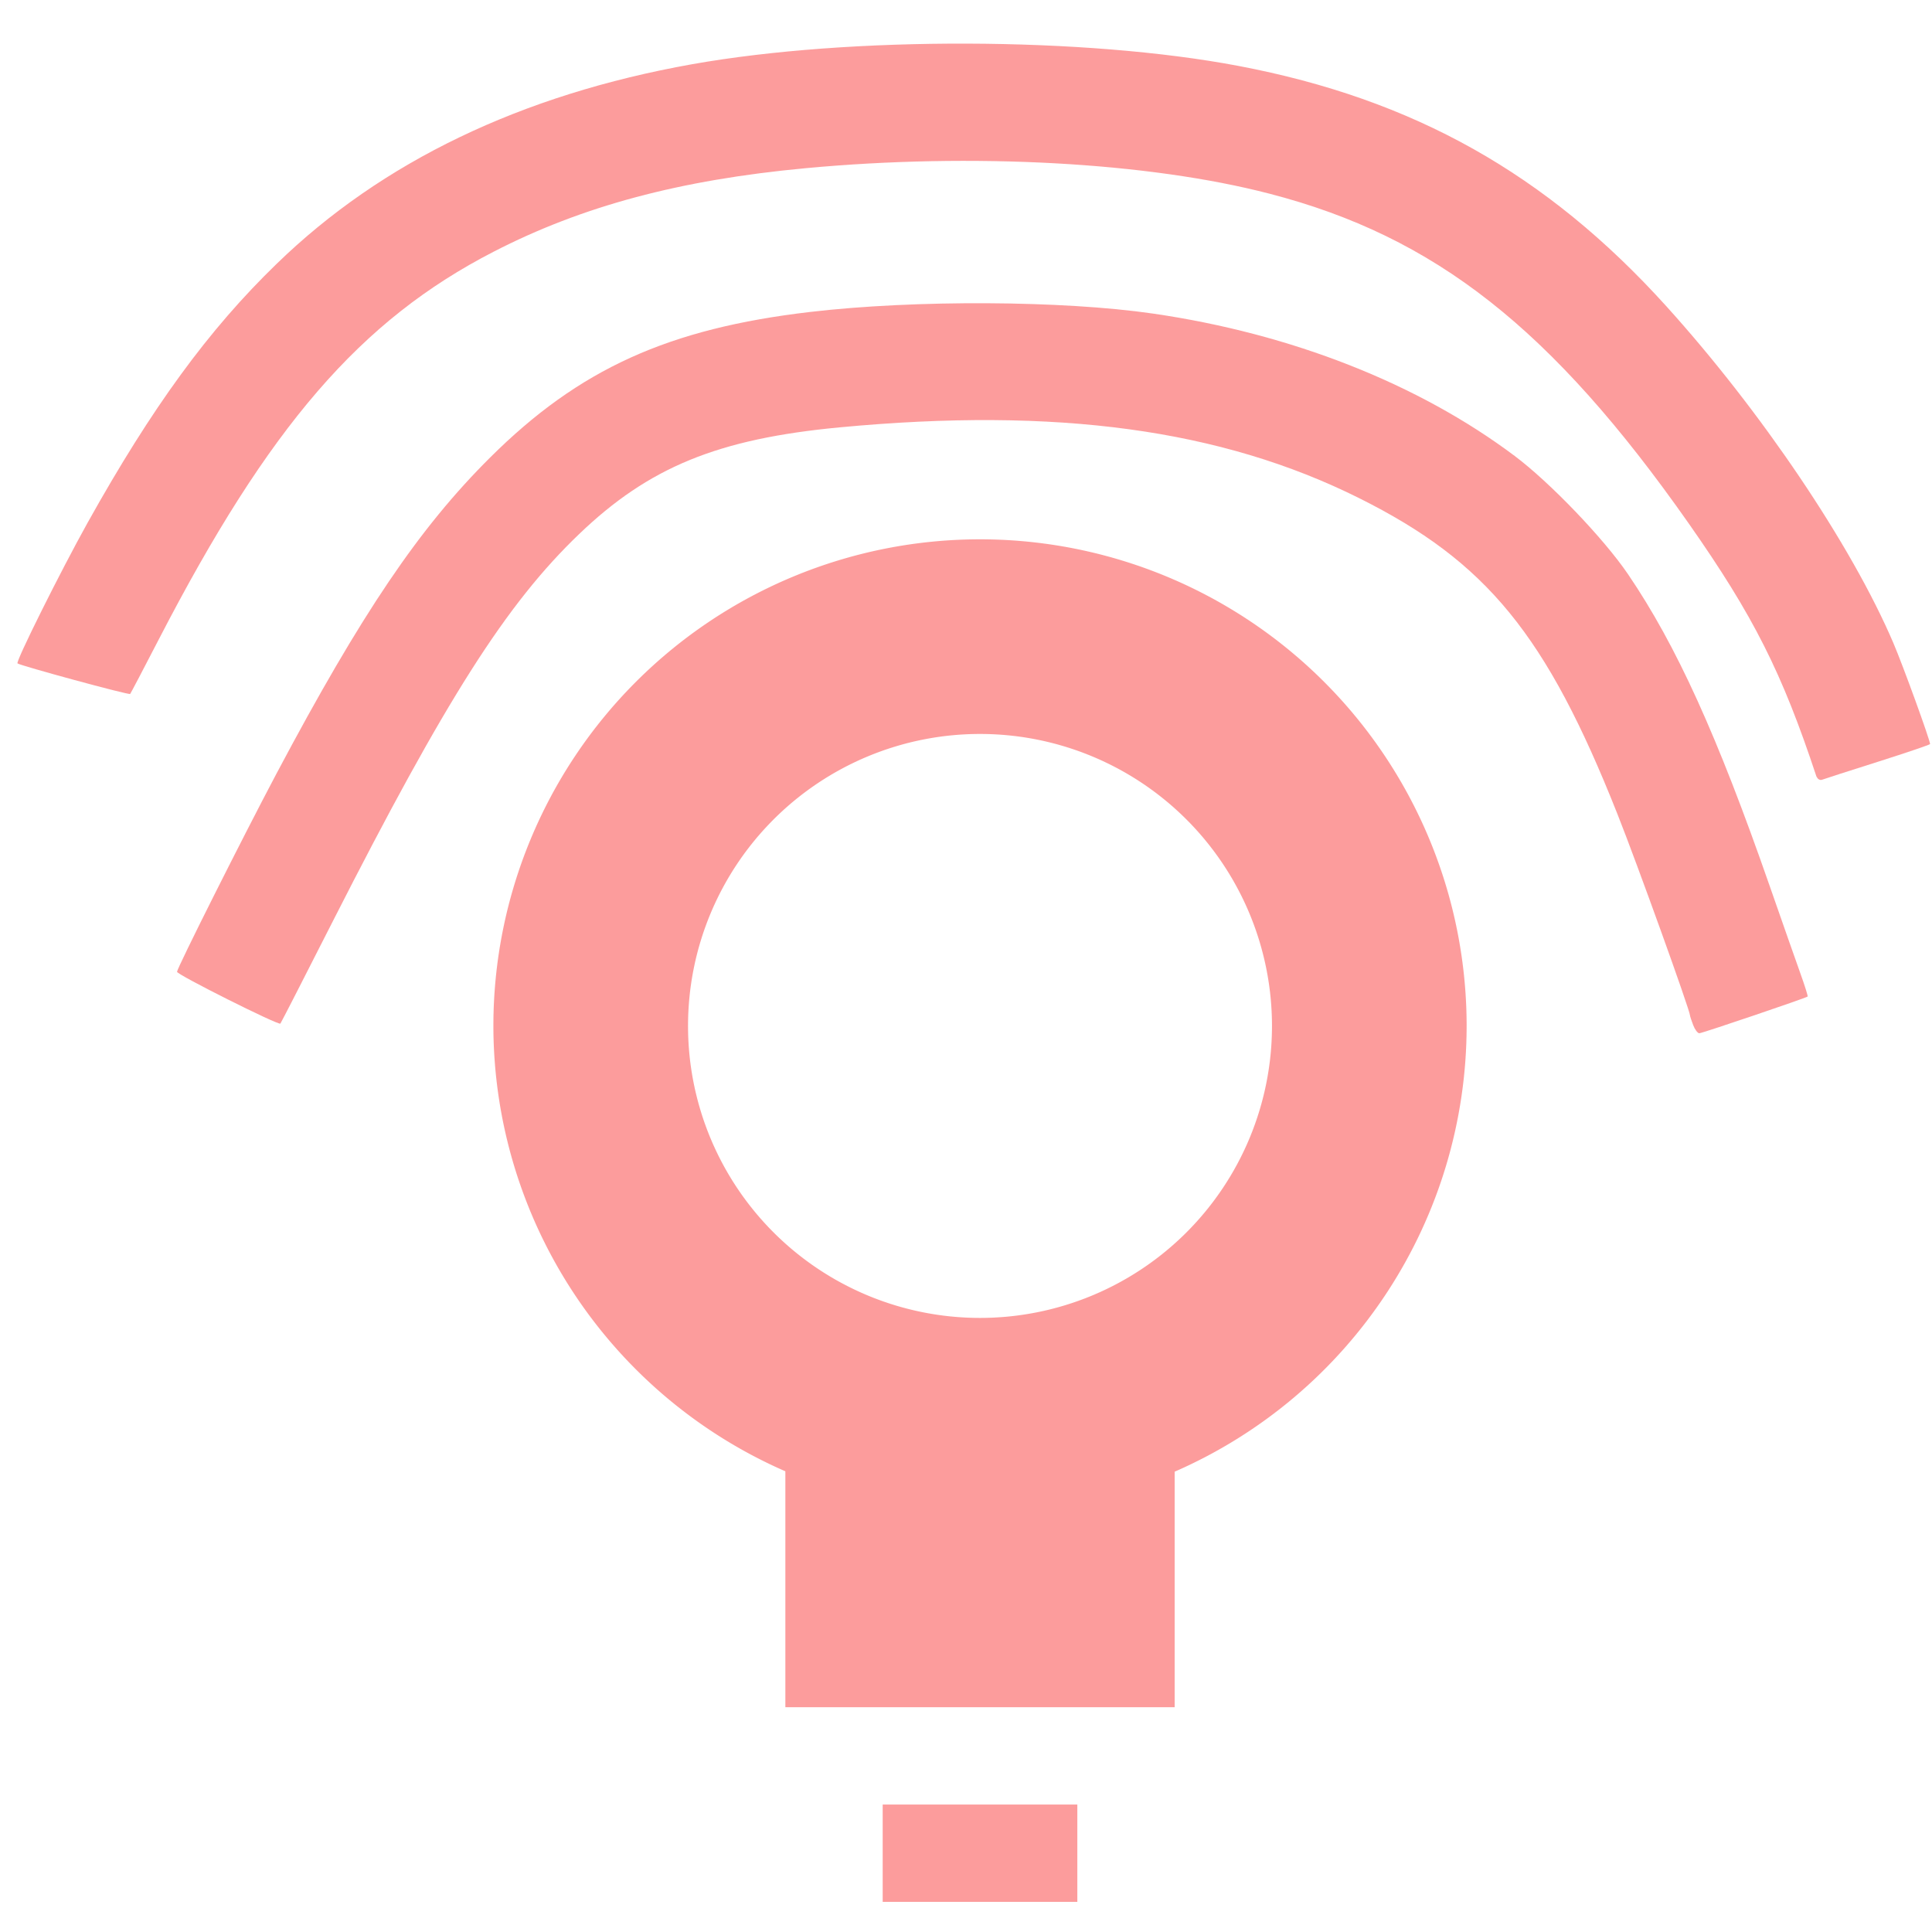 <?xml version="1.0" encoding="UTF-8" standalone="no"?>
<svg
   xmlns:dc="http://purl.org/dc/elements/1.1/"
   xmlns:cc="http://creativecommons.org/ns#"
   xmlns:rdf="http://www.w3.org/1999/02/22-rdf-syntax-ns#"
   xmlns:svg="http://www.w3.org/2000/svg"
   xmlns="http://www.w3.org/2000/svg"
   xmlns:sodipodi="http://sodipodi.sourceforge.net/DTD/sodipodi-0.dtd"
   xmlns:inkscape="http://www.inkscape.org/namespaces/inkscape"
   width="16"
   height="16"
   version="1.1"
   viewBox="0 0 16 16"
   id="svg3729"
   sodipodi:docname="icon.svg"
   inkscape:version="0.92.3 (2405546, 2018-03-11)">
  <defs
     id="defs3733">
    <inkscape:path-effect
       effect="bspline"
       id="path-effect4618"
       is_visible="true"
       weight="33.333"
       steps="2"
       helper_size="0"
       apply_no_weight="true"
       apply_with_weight="true"
       only_selected="false" />
    <inkscape:path-effect
       effect="bspline"
       id="path-effect4614"
       is_visible="true"
       weight="33.333"
       steps="2"
       helper_size="0"
       apply_no_weight="true"
       apply_with_weight="true"
       only_selected="false" />
  </defs>
  <sodipodi:namedview
     pagecolor="#ffffff"
     bordercolor="#666666"
     borderopacity="1"
     objecttolerance="10"
     gridtolerance="10"
     guidetolerance="10"
     inkscape:pageopacity="0"
     inkscape:pageshadow="2"
     inkscape:window-width="2560"
     inkscape:window-height="1377"
     id="namedview3731"
     showgrid="false"
     inkscape:zoom="18.875"
     inkscape:cx="-0.19860836"
     inkscape:cy="6.4069718"
     inkscape:window-x="1912"
     inkscape:window-y="-8"
     inkscape:window-maximized="1"
     inkscape:current-layer="svg3729" />
  <g
     transform="matrix(0.806,0,0,0.806,1.668,-831.678)"
     id="g3727"
     style="fill:#fc9c9c;fill-opacity:0.996">
    <path
       transform="translate(0,1036.4)"
       d="M 8,1 A 5,5 0 0 0 3,6 5,5 0 0 0 6,10.576 V 13 h 4 V 10.58 A 5,5 0 0 0 13,6 5,5 0 0 0 8,1 Z M 8,3 A 3,3 0 0 1 11,6 3,3 0 0 1 8,9 3,3 0 0 1 5,6 3,3 0 0 1 8,3 Z M 7,14 v 1 h 2 v -1 z"
       id="path3725"
       inkscape:connector-curvature="0"
       style="fill:#fc9c9c;fill-opacity:0.996" />
  </g>
  <path
     style="fill:#fc9c9c;fill-opacity:0.996;stroke-width:0.026"
     d="M 15.044,6.434 C 14.758,5.569 14.522,5.101 13.986,4.336 12.853,2.721 11.885,1.959 10.513,1.604 9.51,1.343 8.052,1.264 6.671,1.393 5.63,1.49 4.821,1.707 4.089,2.084 2.985,2.652 2.227,3.53 1.313,5.299 1.189,5.539 1.083,5.741 1.078,5.747 1.069,5.758 0.169,5.513 0.145,5.494 0.128,5.48 0.502,4.73 0.726,4.328 1.259,3.373 1.727,2.731 2.291,2.185 3.163,1.338 4.318,0.784 5.731,0.532 7.042,0.299 8.987,0.305 10.257,0.546 c 1.449,0.275 2.55,0.893 3.54,1.987 0.787,0.87 1.536,1.98 1.883,2.792 0.08,0.187 0.304,0.804 0.304,0.837 0,0.005 -0.194,0.071 -0.43,0.146 -0.237,0.075 -0.445,0.142 -0.463,0.149 -0.018,0.007 -0.038,-0.004 -0.045,-0.023 z"
     id="path4620"
     inkscape:connector-curvature="0" />
  <path
     style="fill:#fc9c9c;fill-opacity:0.996;stroke-width:0.026"
     d="m 14.022,8.489 c -0.014,-0.037 -0.026,-0.073 -0.026,-0.079 0,-0.041 -0.438,-1.258 -0.601,-1.668 C 12.807,5.258 12.312,4.652 11.255,4.125 10.112,3.555 8.75,3.37 6.956,3.539 5.946,3.634 5.373,3.869 4.795,4.424 4.194,5 3.693,5.787 2.756,7.63 2.523,8.089 2.328,8.47 2.322,8.477 2.308,8.494 1.466,8.072 1.466,8.048 c 0,-0.03 0.547,-1.119 0.823,-1.64 C 2.995,5.078 3.472,4.372 4.06,3.788 4.796,3.056 5.536,2.72 6.713,2.583 7.578,2.482 8.797,2.488 9.549,2.597 10.693,2.763 11.746,3.177 12.544,3.776 c 0.292,0.219 0.738,0.684 0.939,0.98 0.4,0.589 0.738,1.333 1.173,2.582 0.104,0.299 0.219,0.625 0.255,0.726 0.036,0.101 0.063,0.186 0.059,0.189 -0.016,0.013 -0.874,0.304 -0.897,0.304 -0.014,0 -0.037,-0.031 -0.051,-0.068 z"
     id="path4622"
     inkscape:connector-curvature="0" />
</svg>
